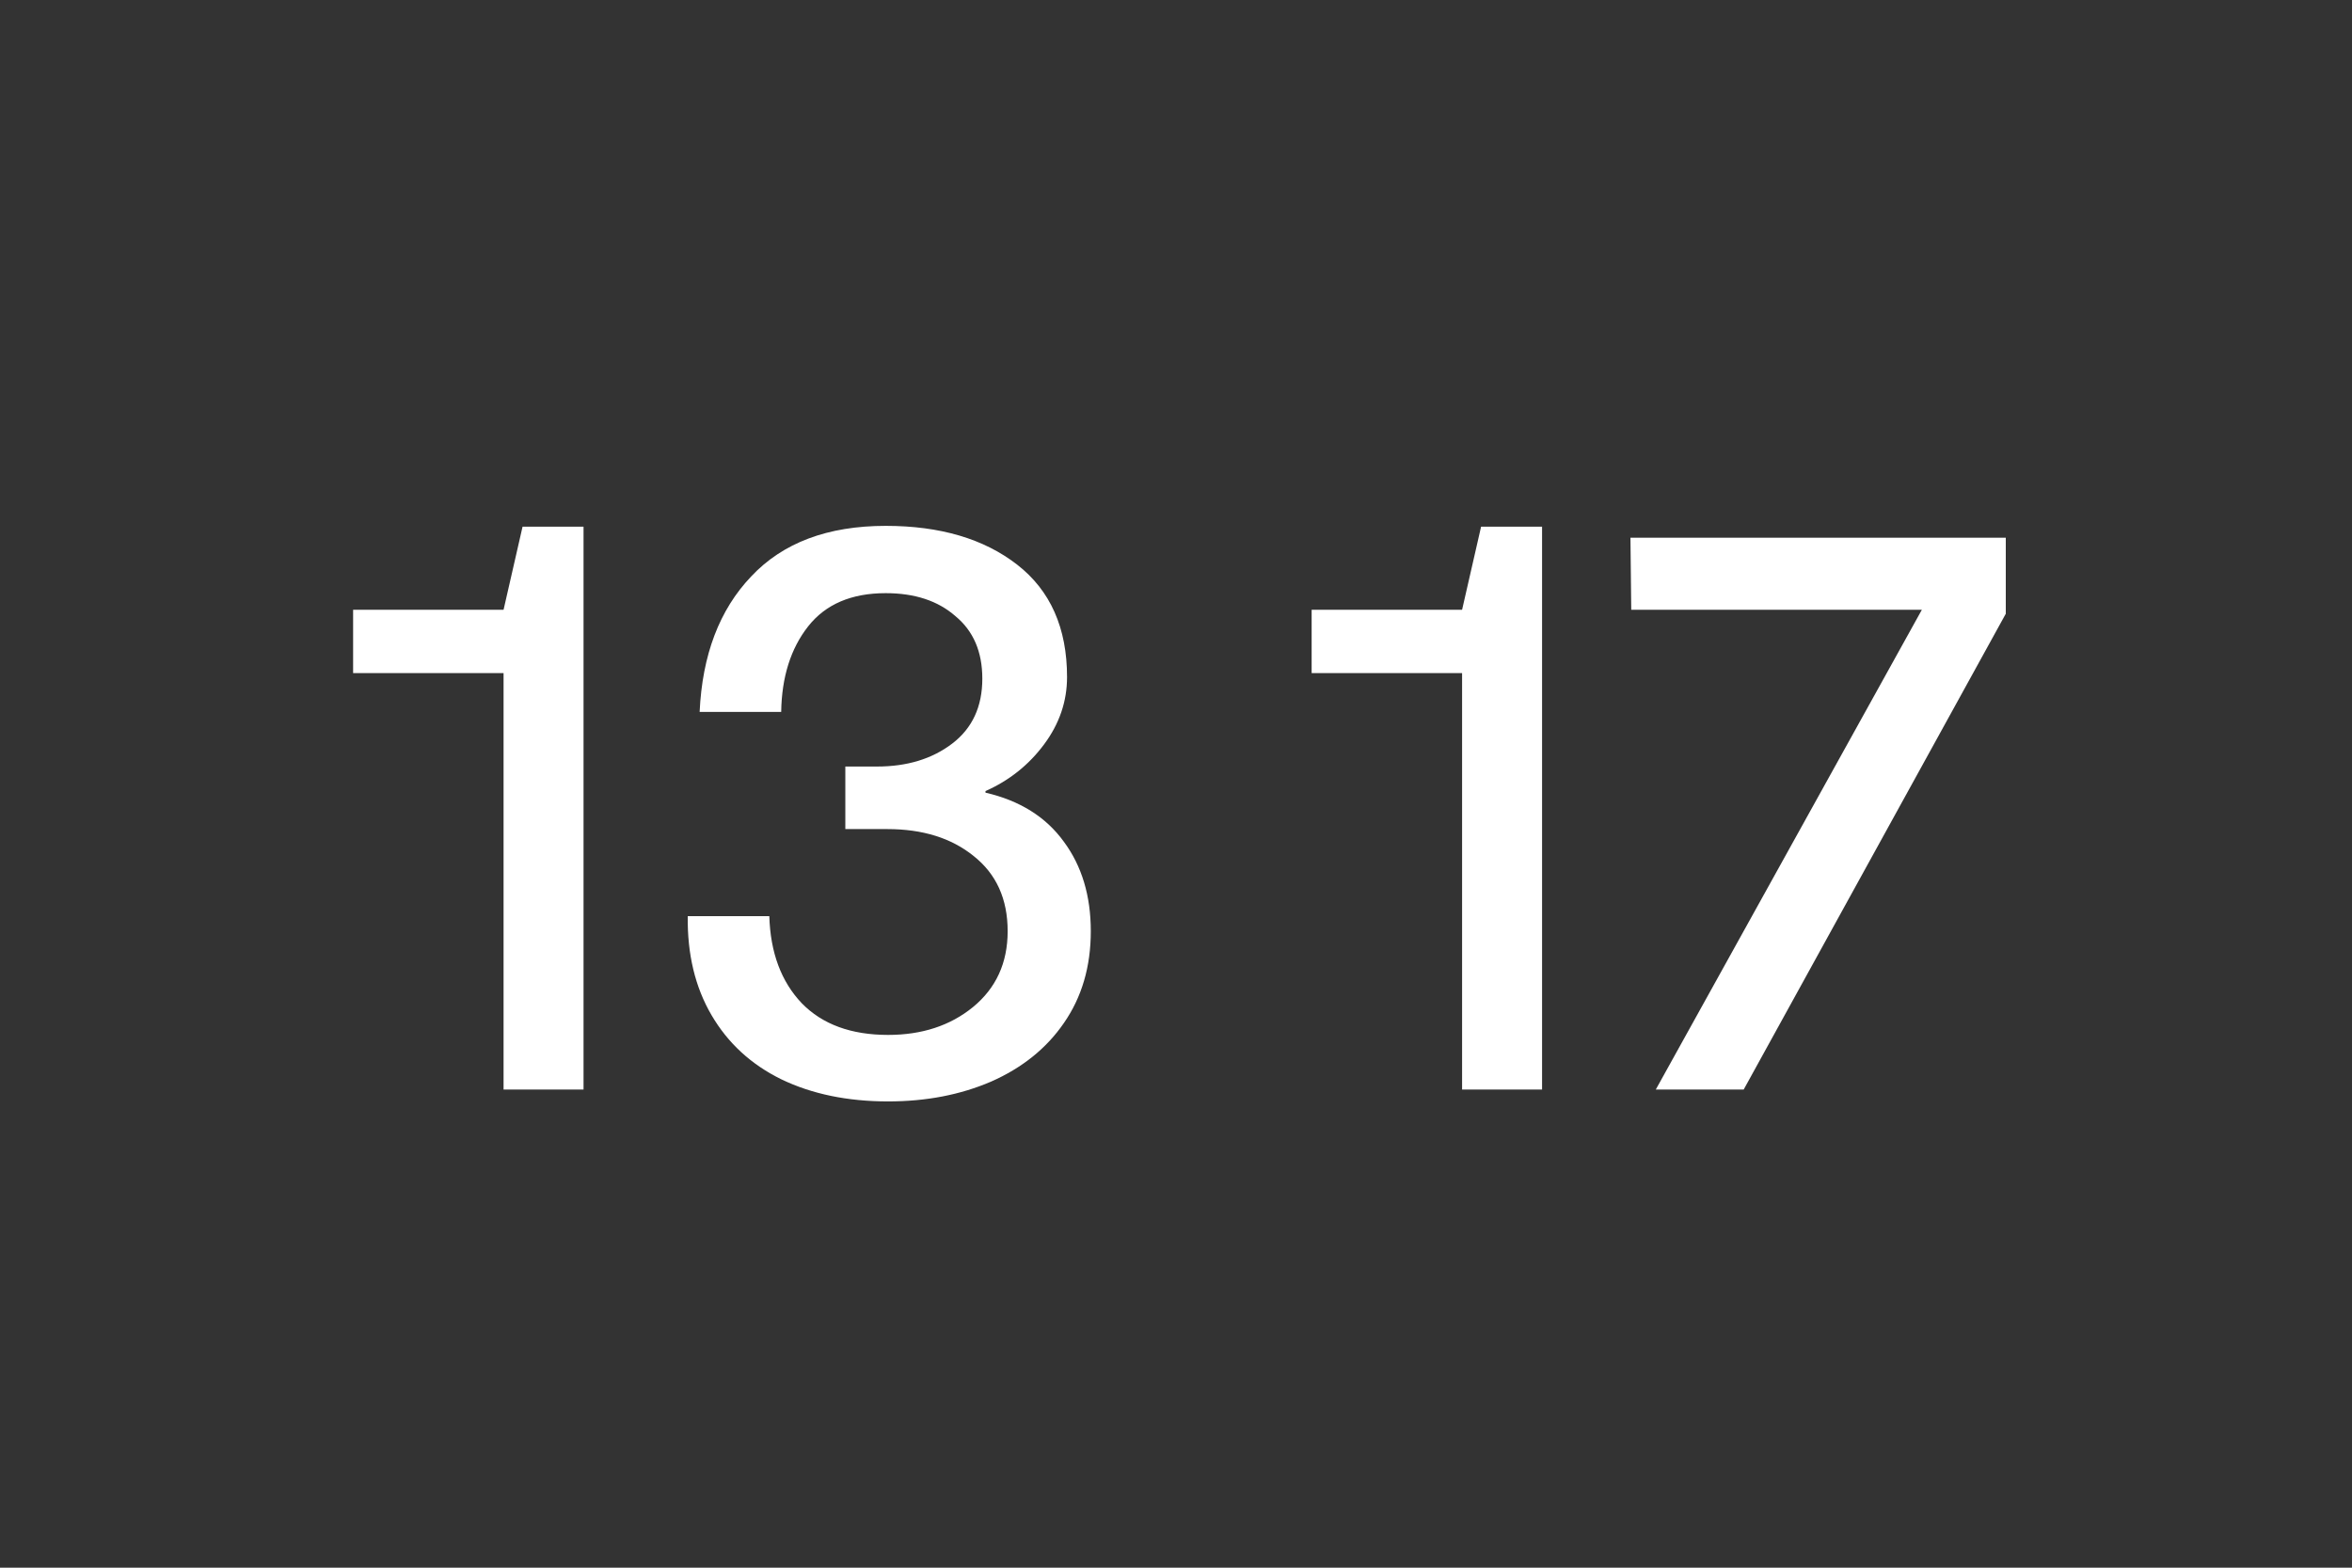 <svg width="300" height="200" viewBox="0 0 300 200" fill="none" xmlns="http://www.w3.org/2000/svg">
<rect x="0" y="0" width="300" height="200" fill="#333333" stroke="none"/>
<path d="M207.966 68.603H255.84V78.299L222.409 139H211.198L245.134 77.794H208.067L207.966 68.603Z" fill="white"/>
<path d="M196.692 67.189V139H186.491V85.874H167.301V77.794H186.491L188.915 67.189H196.692Z" fill="white"/>
<path d="M113.277 140.515C108.093 140.515 103.548 139.572 99.642 137.687C95.804 135.802 92.842 133.075 90.754 129.506C88.667 125.937 87.657 121.729 87.724 116.881H98.127C98.262 121.527 99.642 125.23 102.268 127.991C104.894 130.684 108.564 132.031 113.277 132.031C117.587 132.031 121.189 130.853 124.084 128.496C127.047 126.072 128.528 122.84 128.528 118.8C128.528 114.693 127.081 111.494 124.185 109.205C121.357 106.916 117.688 105.771 113.176 105.771H107.823V97.792H111.863C115.701 97.792 118.9 96.816 121.458 94.863C124.017 92.91 125.296 90.15 125.296 86.581C125.296 83.147 124.152 80.487 121.862 78.602C119.64 76.649 116.678 75.673 112.974 75.673C108.598 75.673 105.298 77.087 103.076 79.915C100.854 82.743 99.71 86.379 99.642 90.823H89.239C89.576 83.551 91.764 77.794 95.804 73.552C99.844 69.243 105.568 67.088 112.974 67.088C119.91 67.088 125.498 68.738 129.74 72.037C133.982 75.336 136.103 80.117 136.103 86.379C136.103 89.476 135.127 92.338 133.174 94.964C131.222 97.59 128.73 99.576 125.7 100.923V101.125C130.077 102.135 133.41 104.222 135.699 107.387C137.989 110.484 139.133 114.289 139.133 118.8C139.133 123.311 137.989 127.217 135.699 130.516C133.477 133.748 130.38 136.239 126.407 137.99C122.502 139.673 118.125 140.515 113.277 140.515Z" fill="white"/>
<path d="M74.431 67.189V139H64.23V85.874H45.04V77.794H64.23L66.654 67.189H74.431Z" fill="white"/>
</svg>
